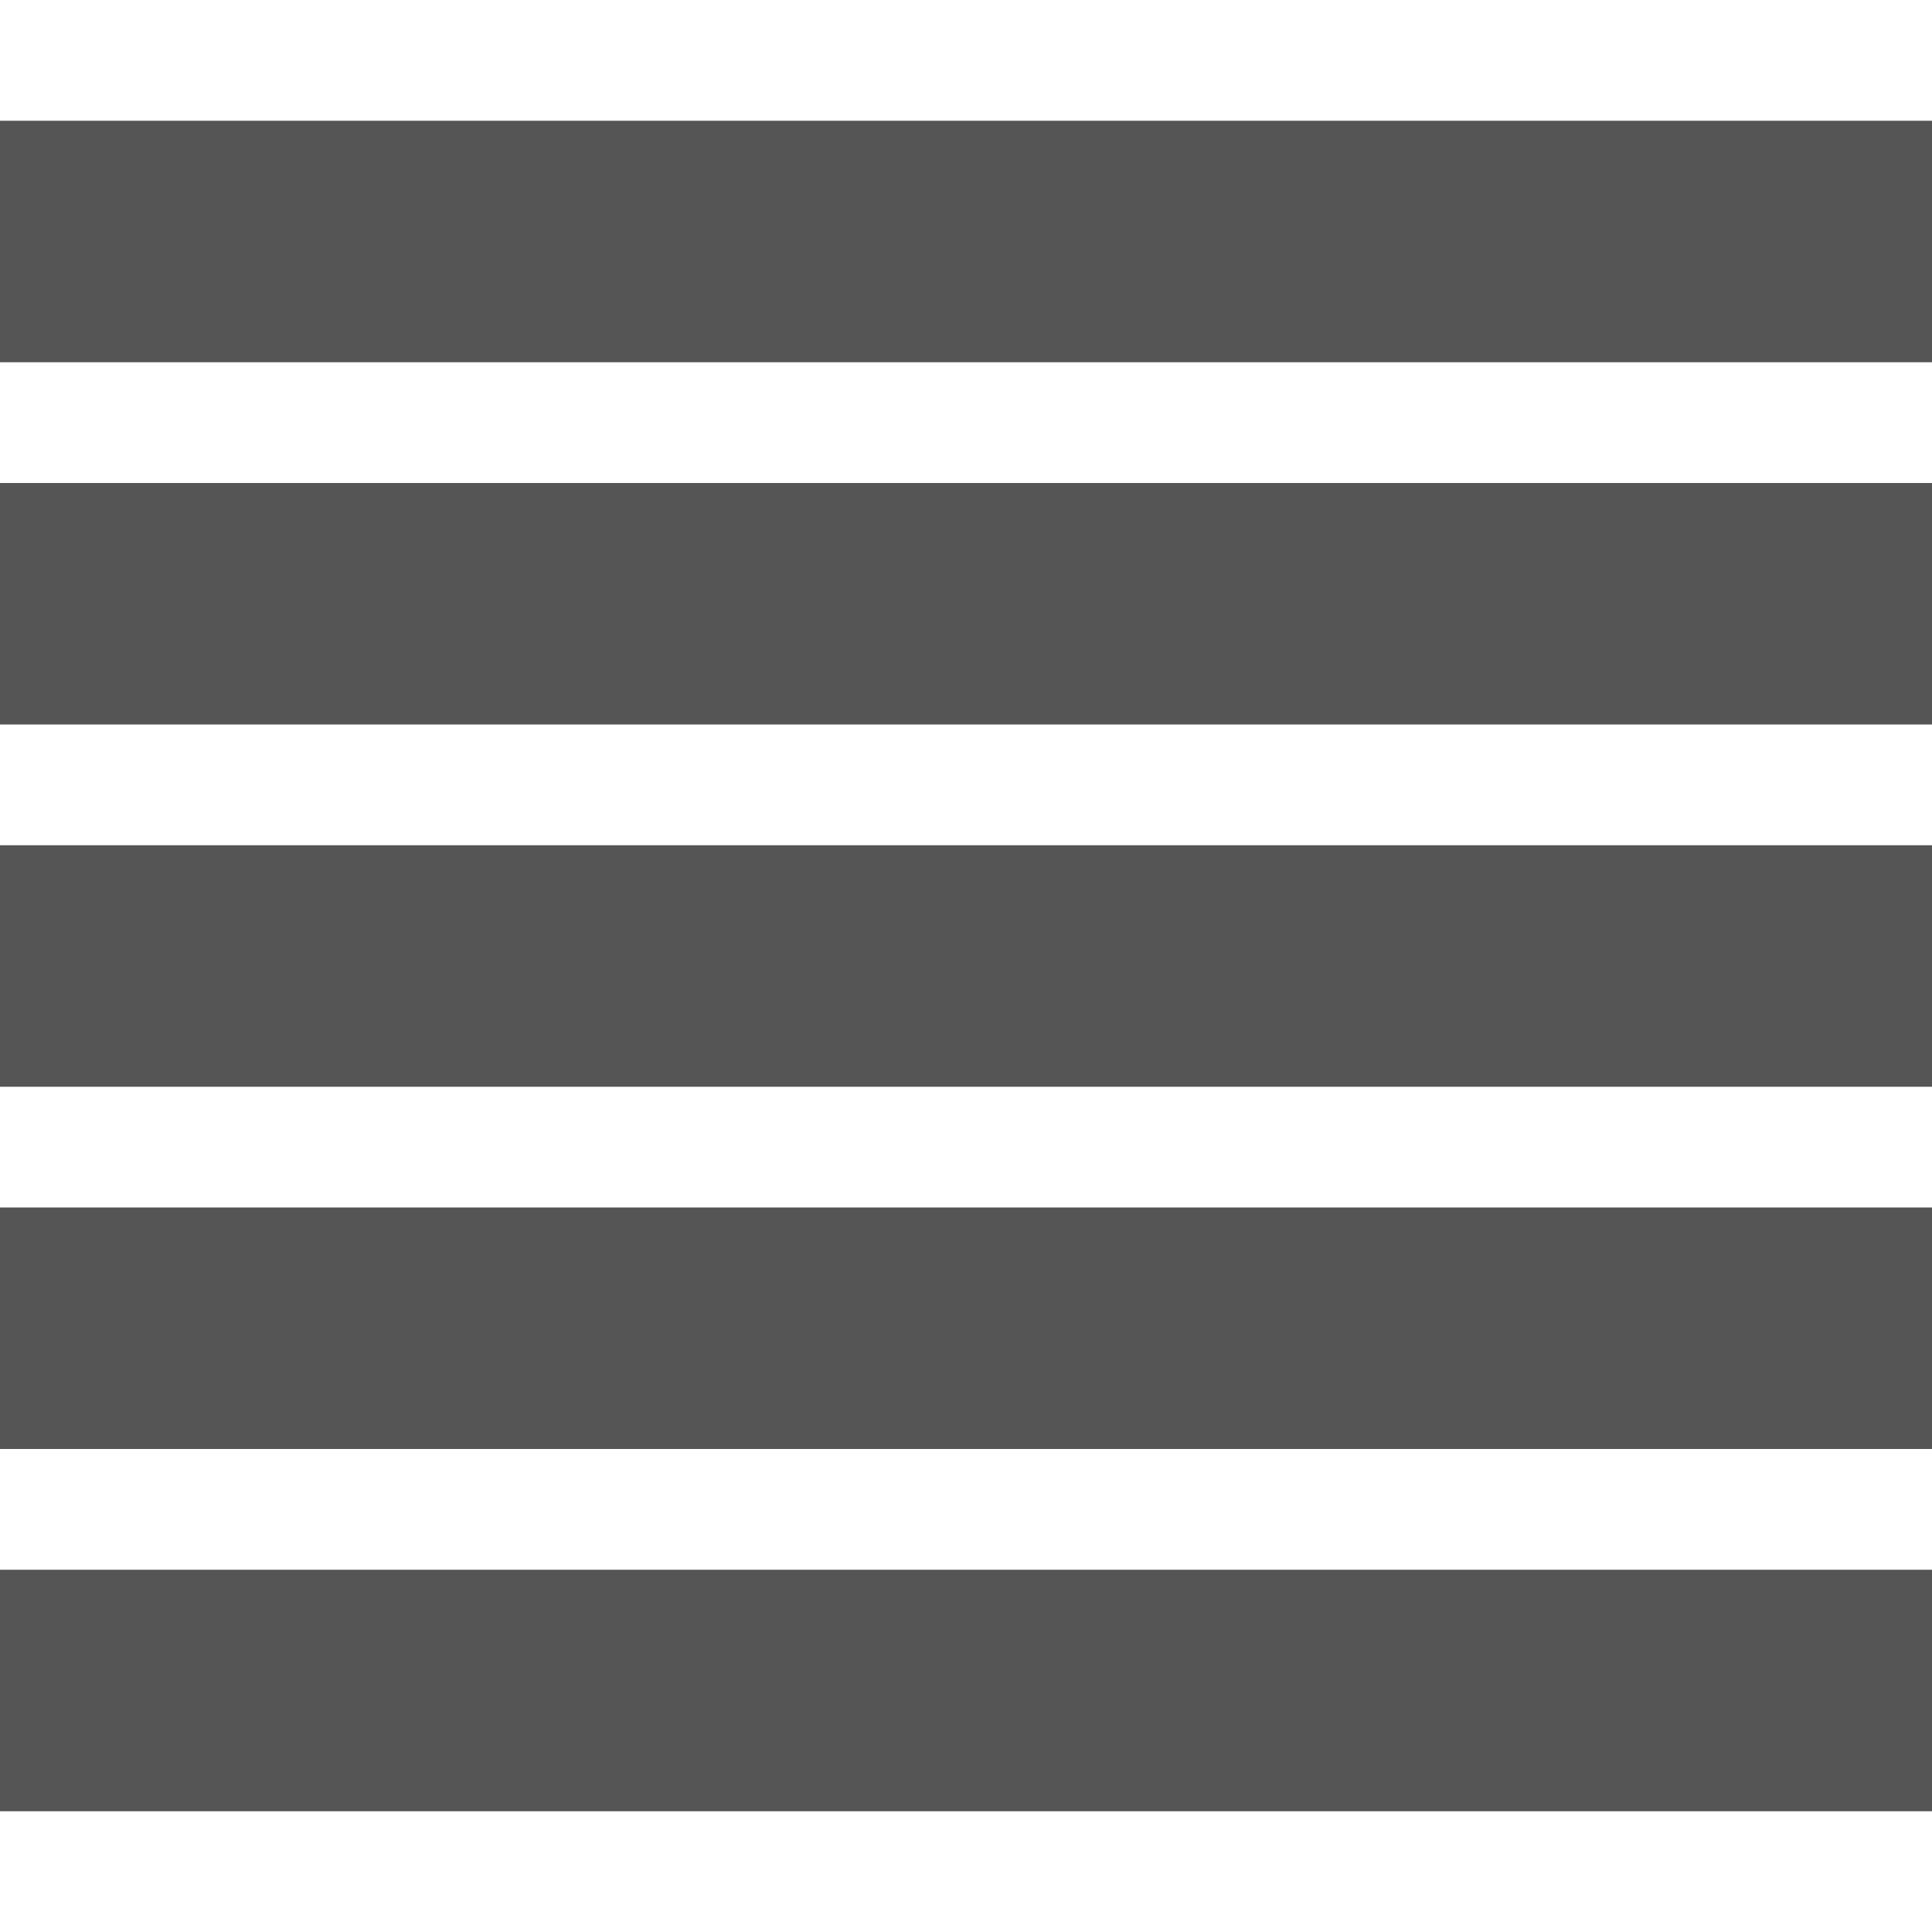 <?xml version="1.0" encoding="utf-8"?>
<!DOCTYPE svg PUBLIC "-//W3C//DTD SVG 1.1//EN" "http://www.w3.org/Graphics/SVG/1.1/DTD/svg11.dtd">
<svg version="1.1" xmlns="http://www.w3.org/2000/svg" xmlns:xlink="http://www.w3.org/1999/xlink" x="0px" y="0px" width="512px" height="512px" viewBox="0 0 512 512" enable-background="new 0 0 512 512" xml:space="preserve">
	<path fill="#555555" d="M0,32h512v64H0V32z M0,128h512v64H0V128z M0,320h512v64H0V320z M0,224h512v64H0V224z M0,416h512v64H0V416z"/>
</svg>
